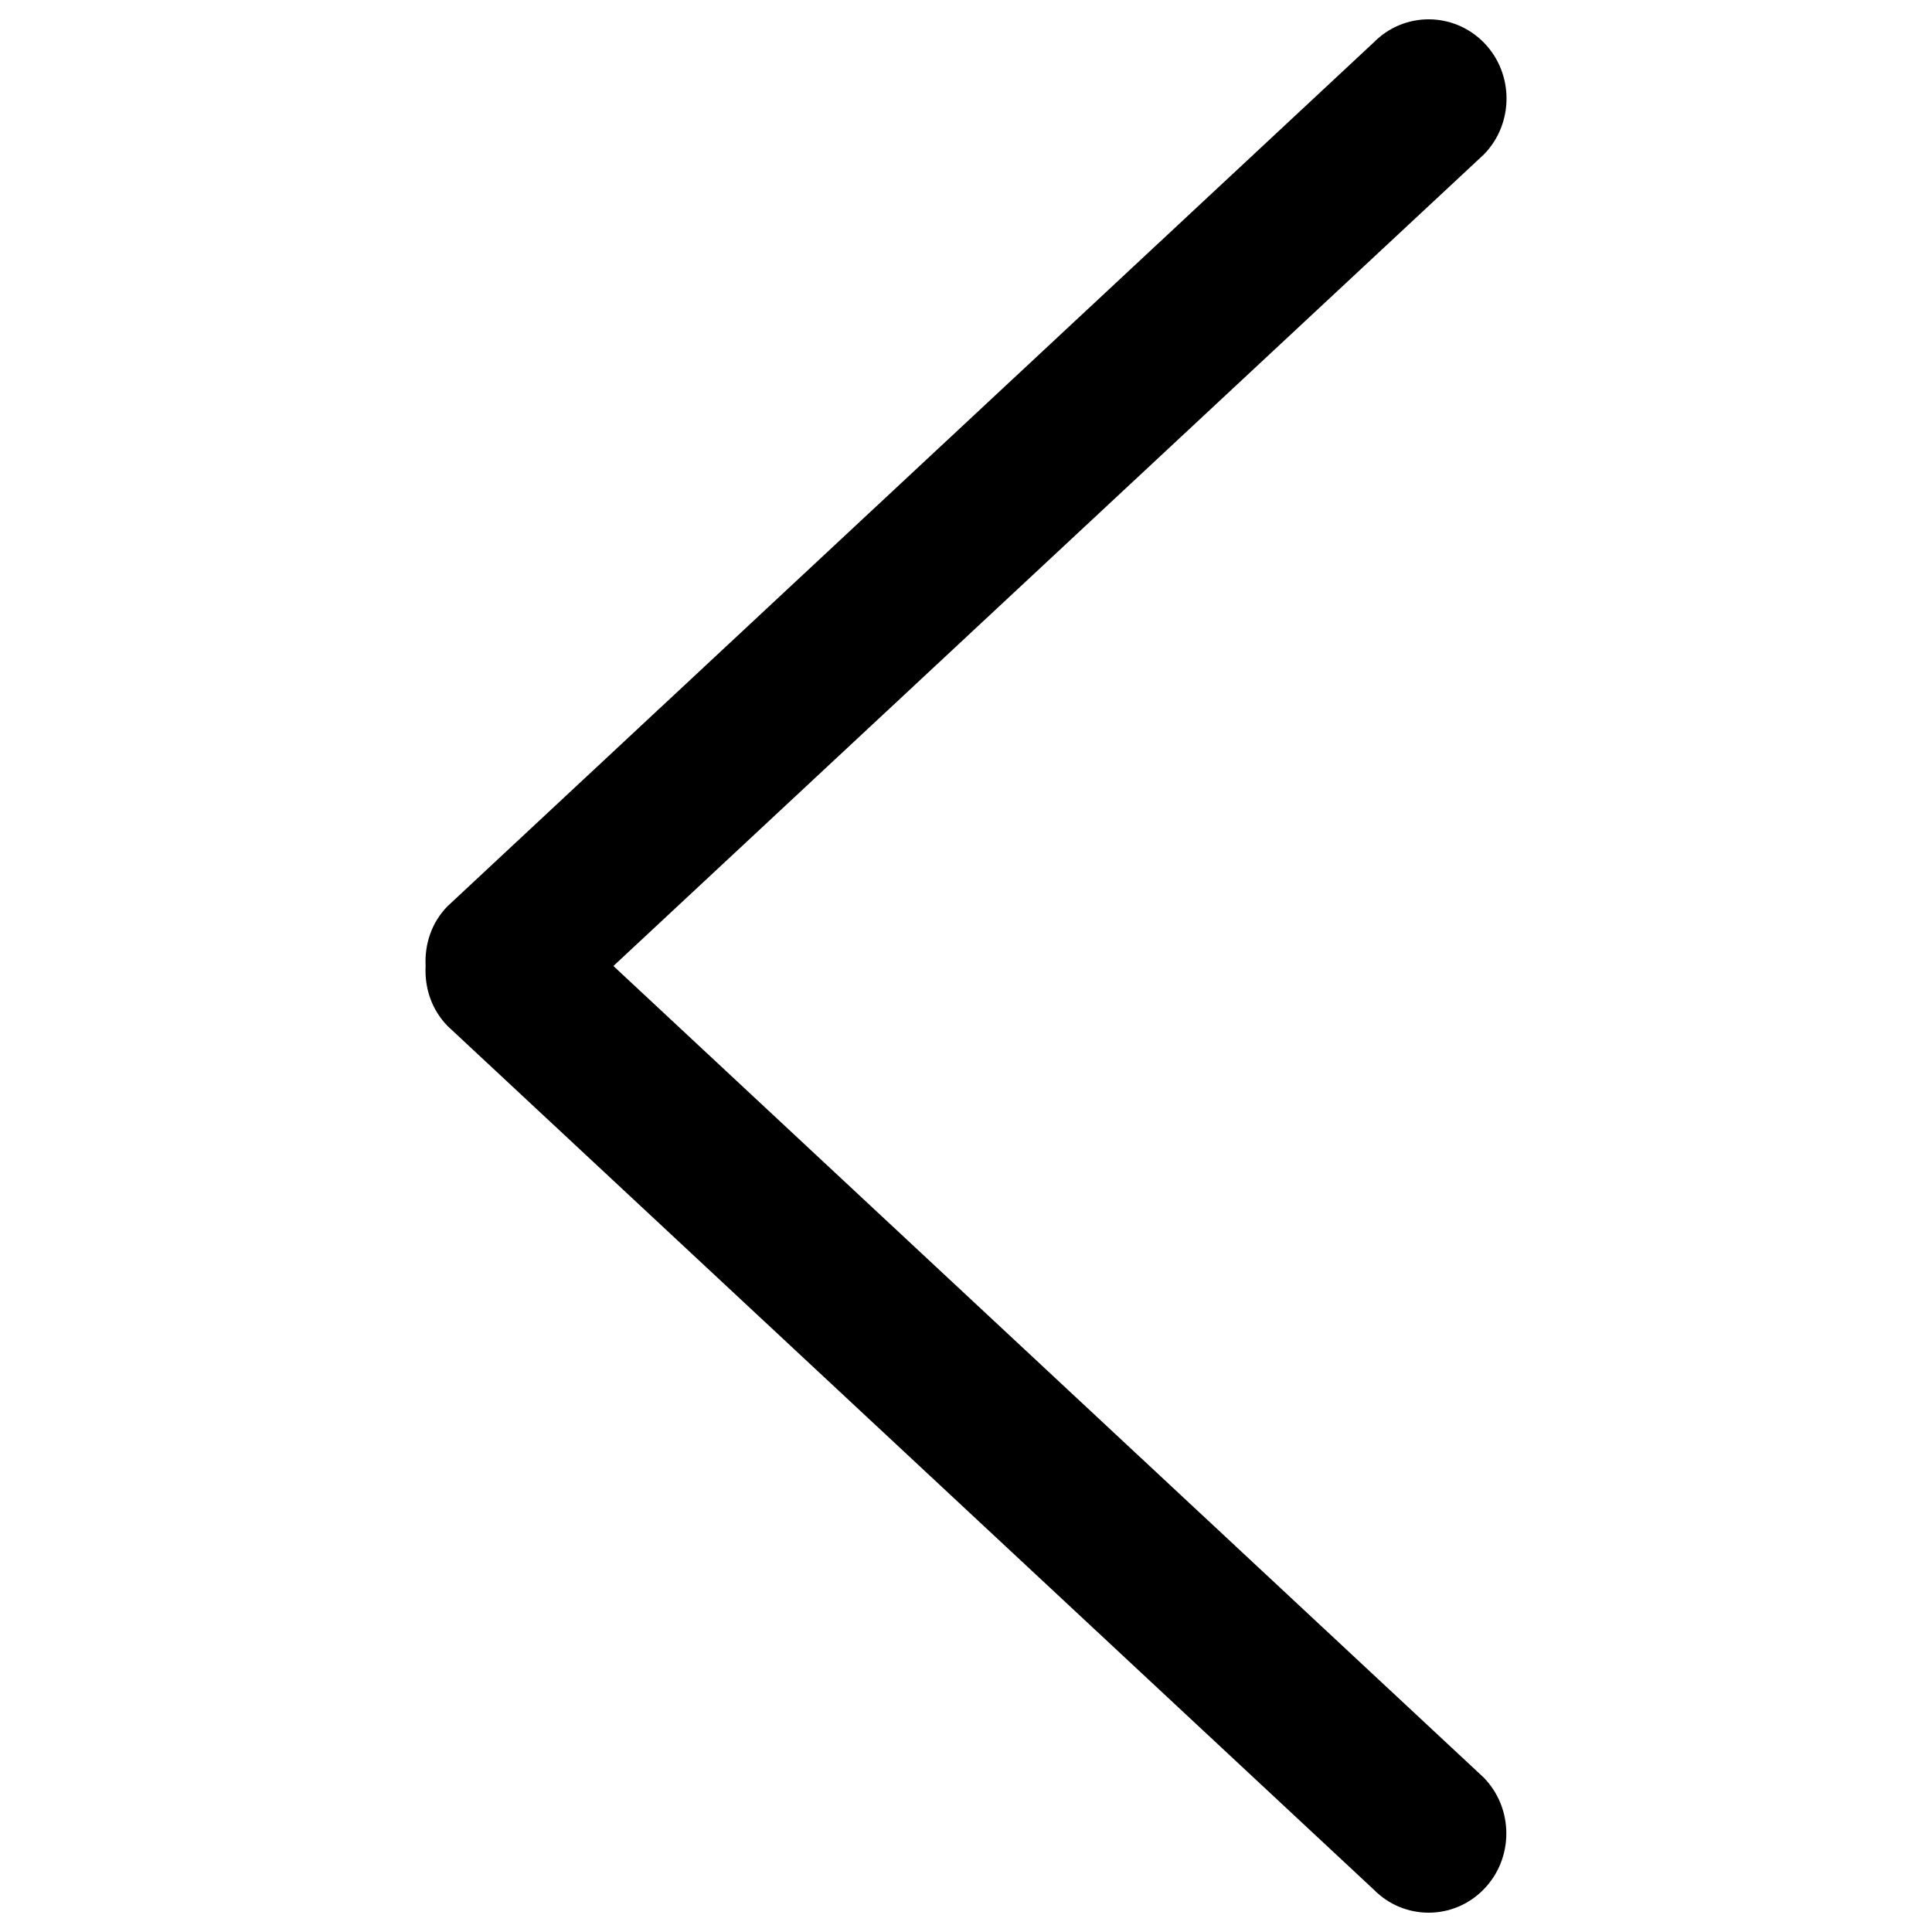<?xml version="1.0" encoding="utf-8"?>
<!-- Svg Vector Icons : http://www.sfont.cn -->
<!DOCTYPE svg PUBLIC "-//W3C//DTD SVG 1.1//EN" "http://www.w3.org/Graphics/SVG/1.1/DTD/svg11.dtd">
<svg version="1.1" xmlns="http://www.w3.org/2000/svg" xmlns:xlink="http://www.w3.org/1999/xlink" x="0px" y="0px" viewBox="0 0 1000 1000" enable-background="new 0 0 1000 1000" xml:space="preserve">
<g><path d="M317.5,500L768,80c15.7-16,15.7-42,0-58C752.2,6,726.7,6,711,22L231.7,469c-8.4,8.5-12,19.9-11.4,31c-0.6,11.2,3,22.5,11.4,31.1L711,978c15.7,16,41.2,16,56.9,0s15.7-42,0-58L317.5,500z"/></g>
</svg>